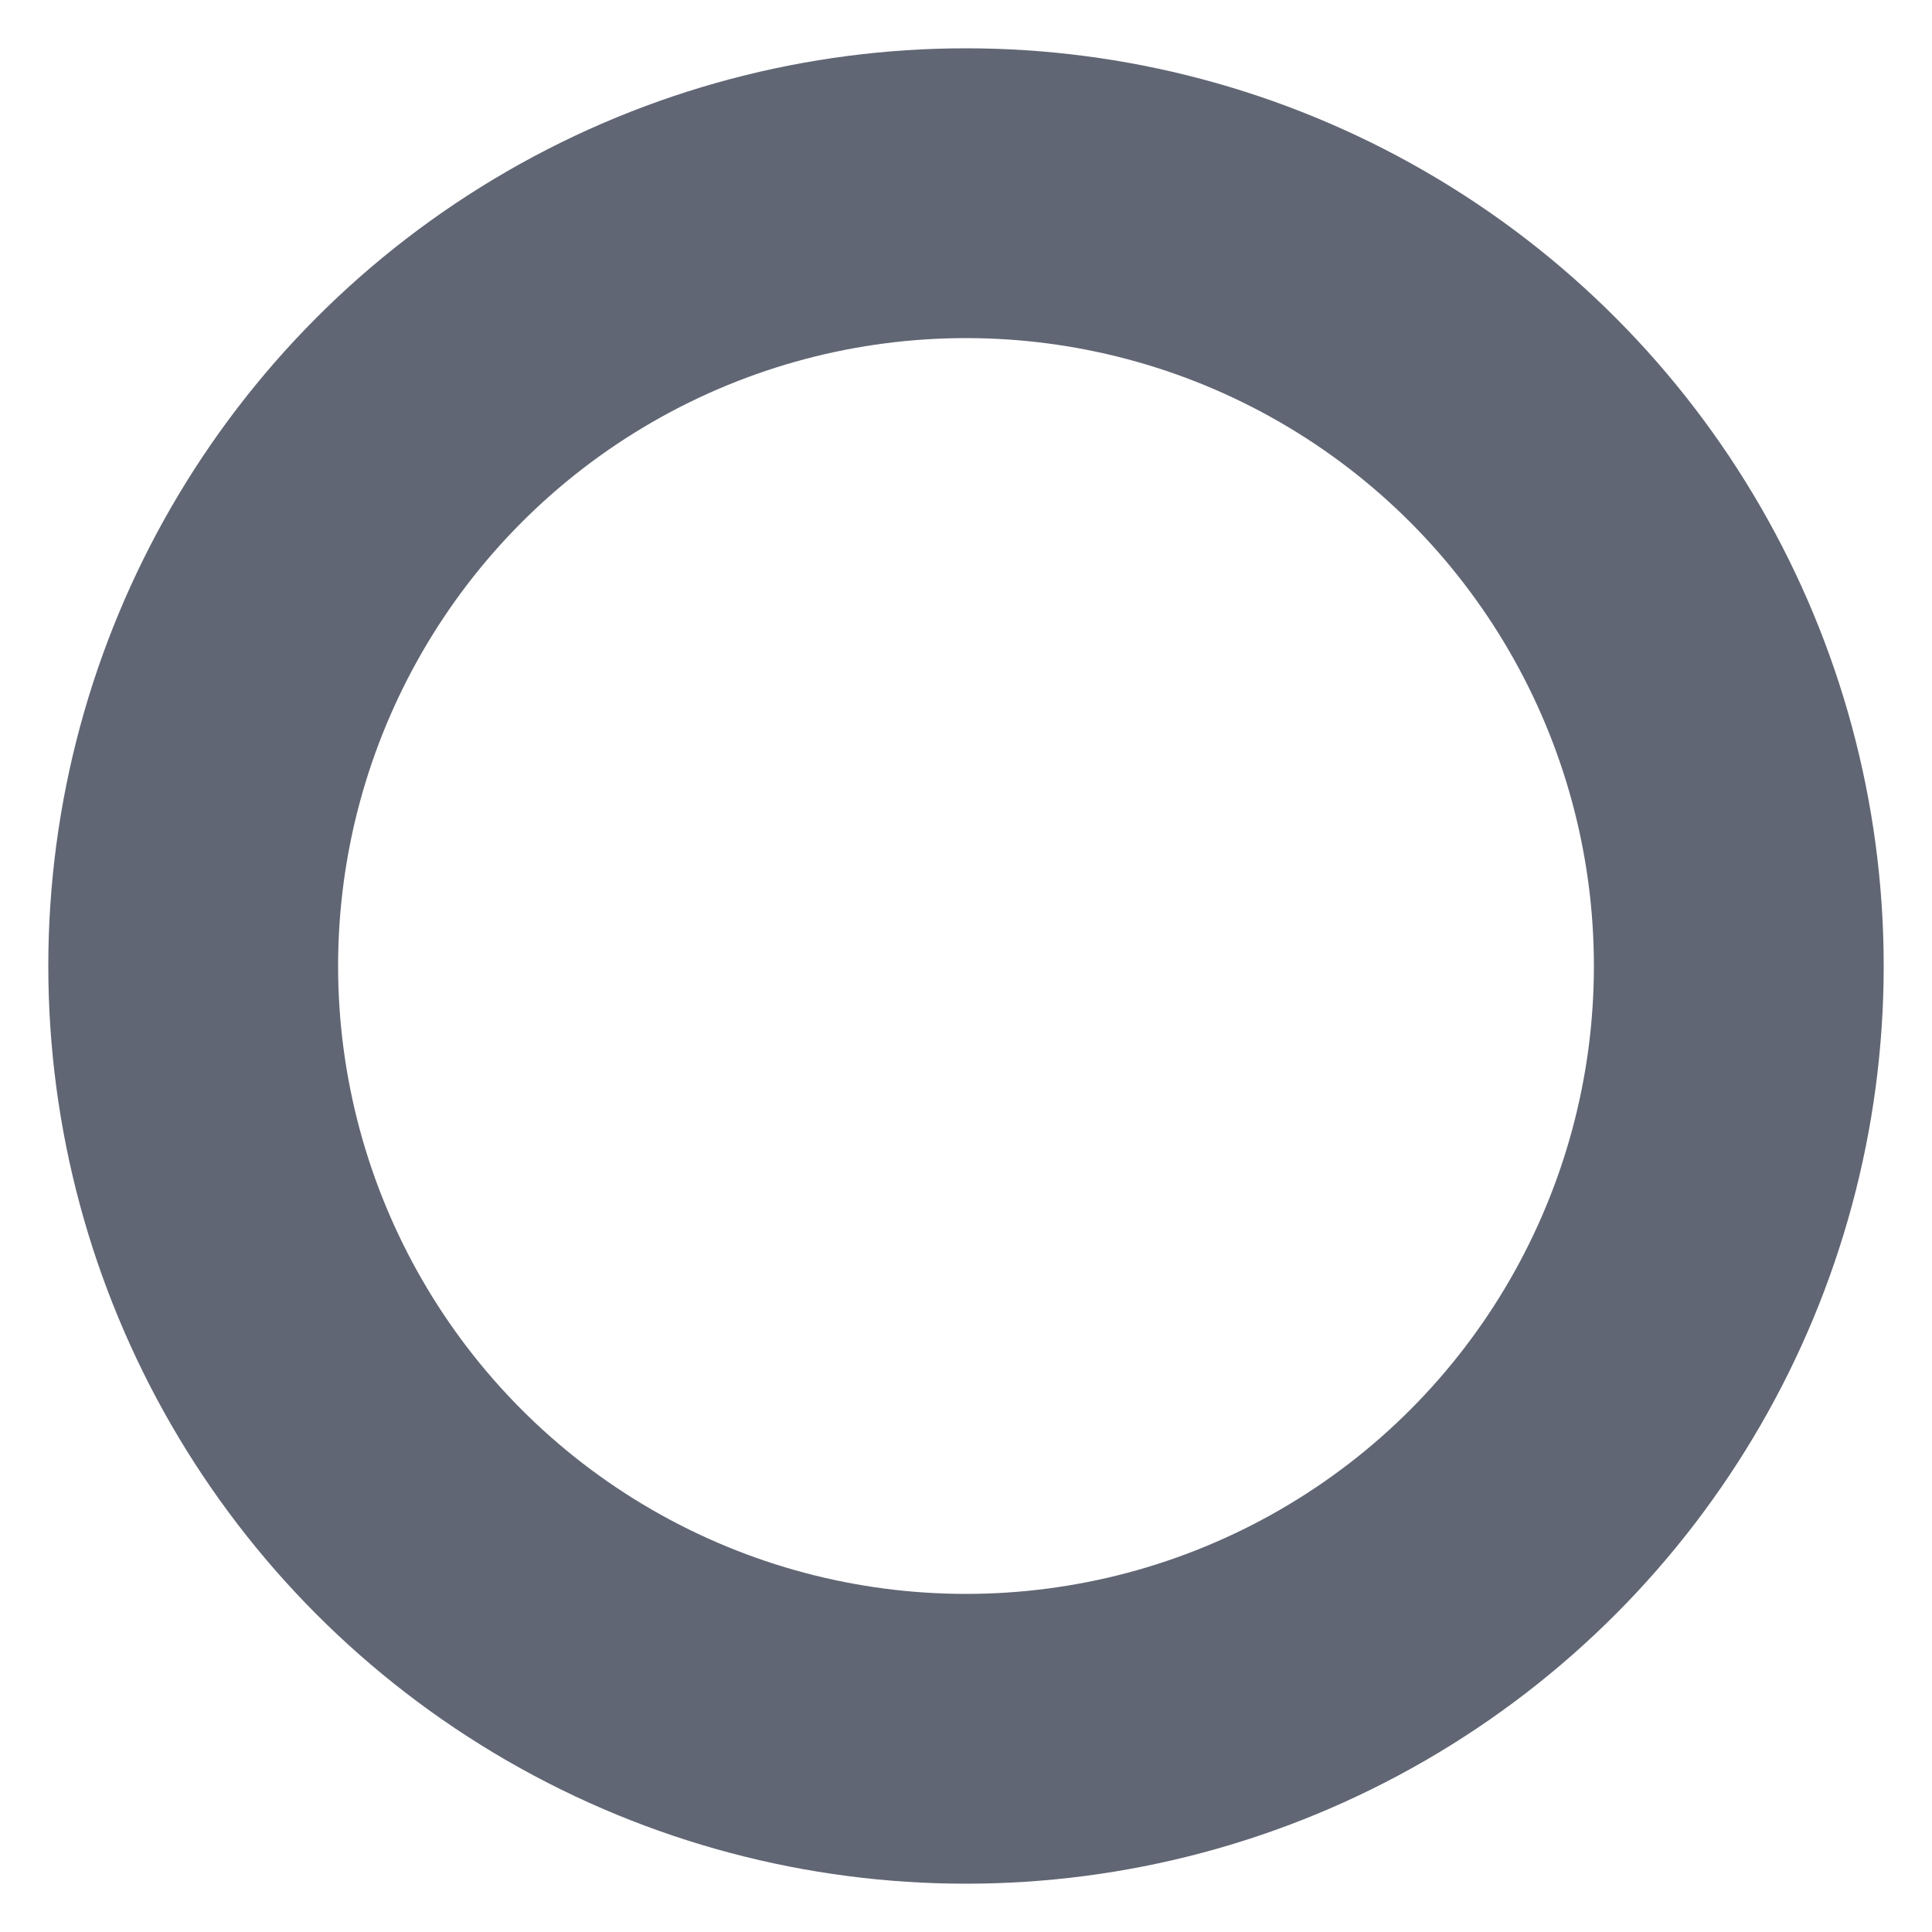 <?xml version="1.0" encoding="UTF-8"?>
<svg width="10px" height="10px" viewBox="0 0 10 10" version="1.1" xmlns="http://www.w3.org/2000/svg" xmlns:xlink="http://www.w3.org/1999/xlink">
    <g id="Stickersheets" stroke="none" stroke-width="1" fill="none" fill-rule="evenodd">
        <g id="Styleguide-/-Shadows-Copy" transform="translate(-156, -91)" stroke="#616674" stroke-width="1.5">
            <circle id="bullet-stroke" cx="161" cy="96" r="4"></circle>
        </g>
    </g>
</svg>
